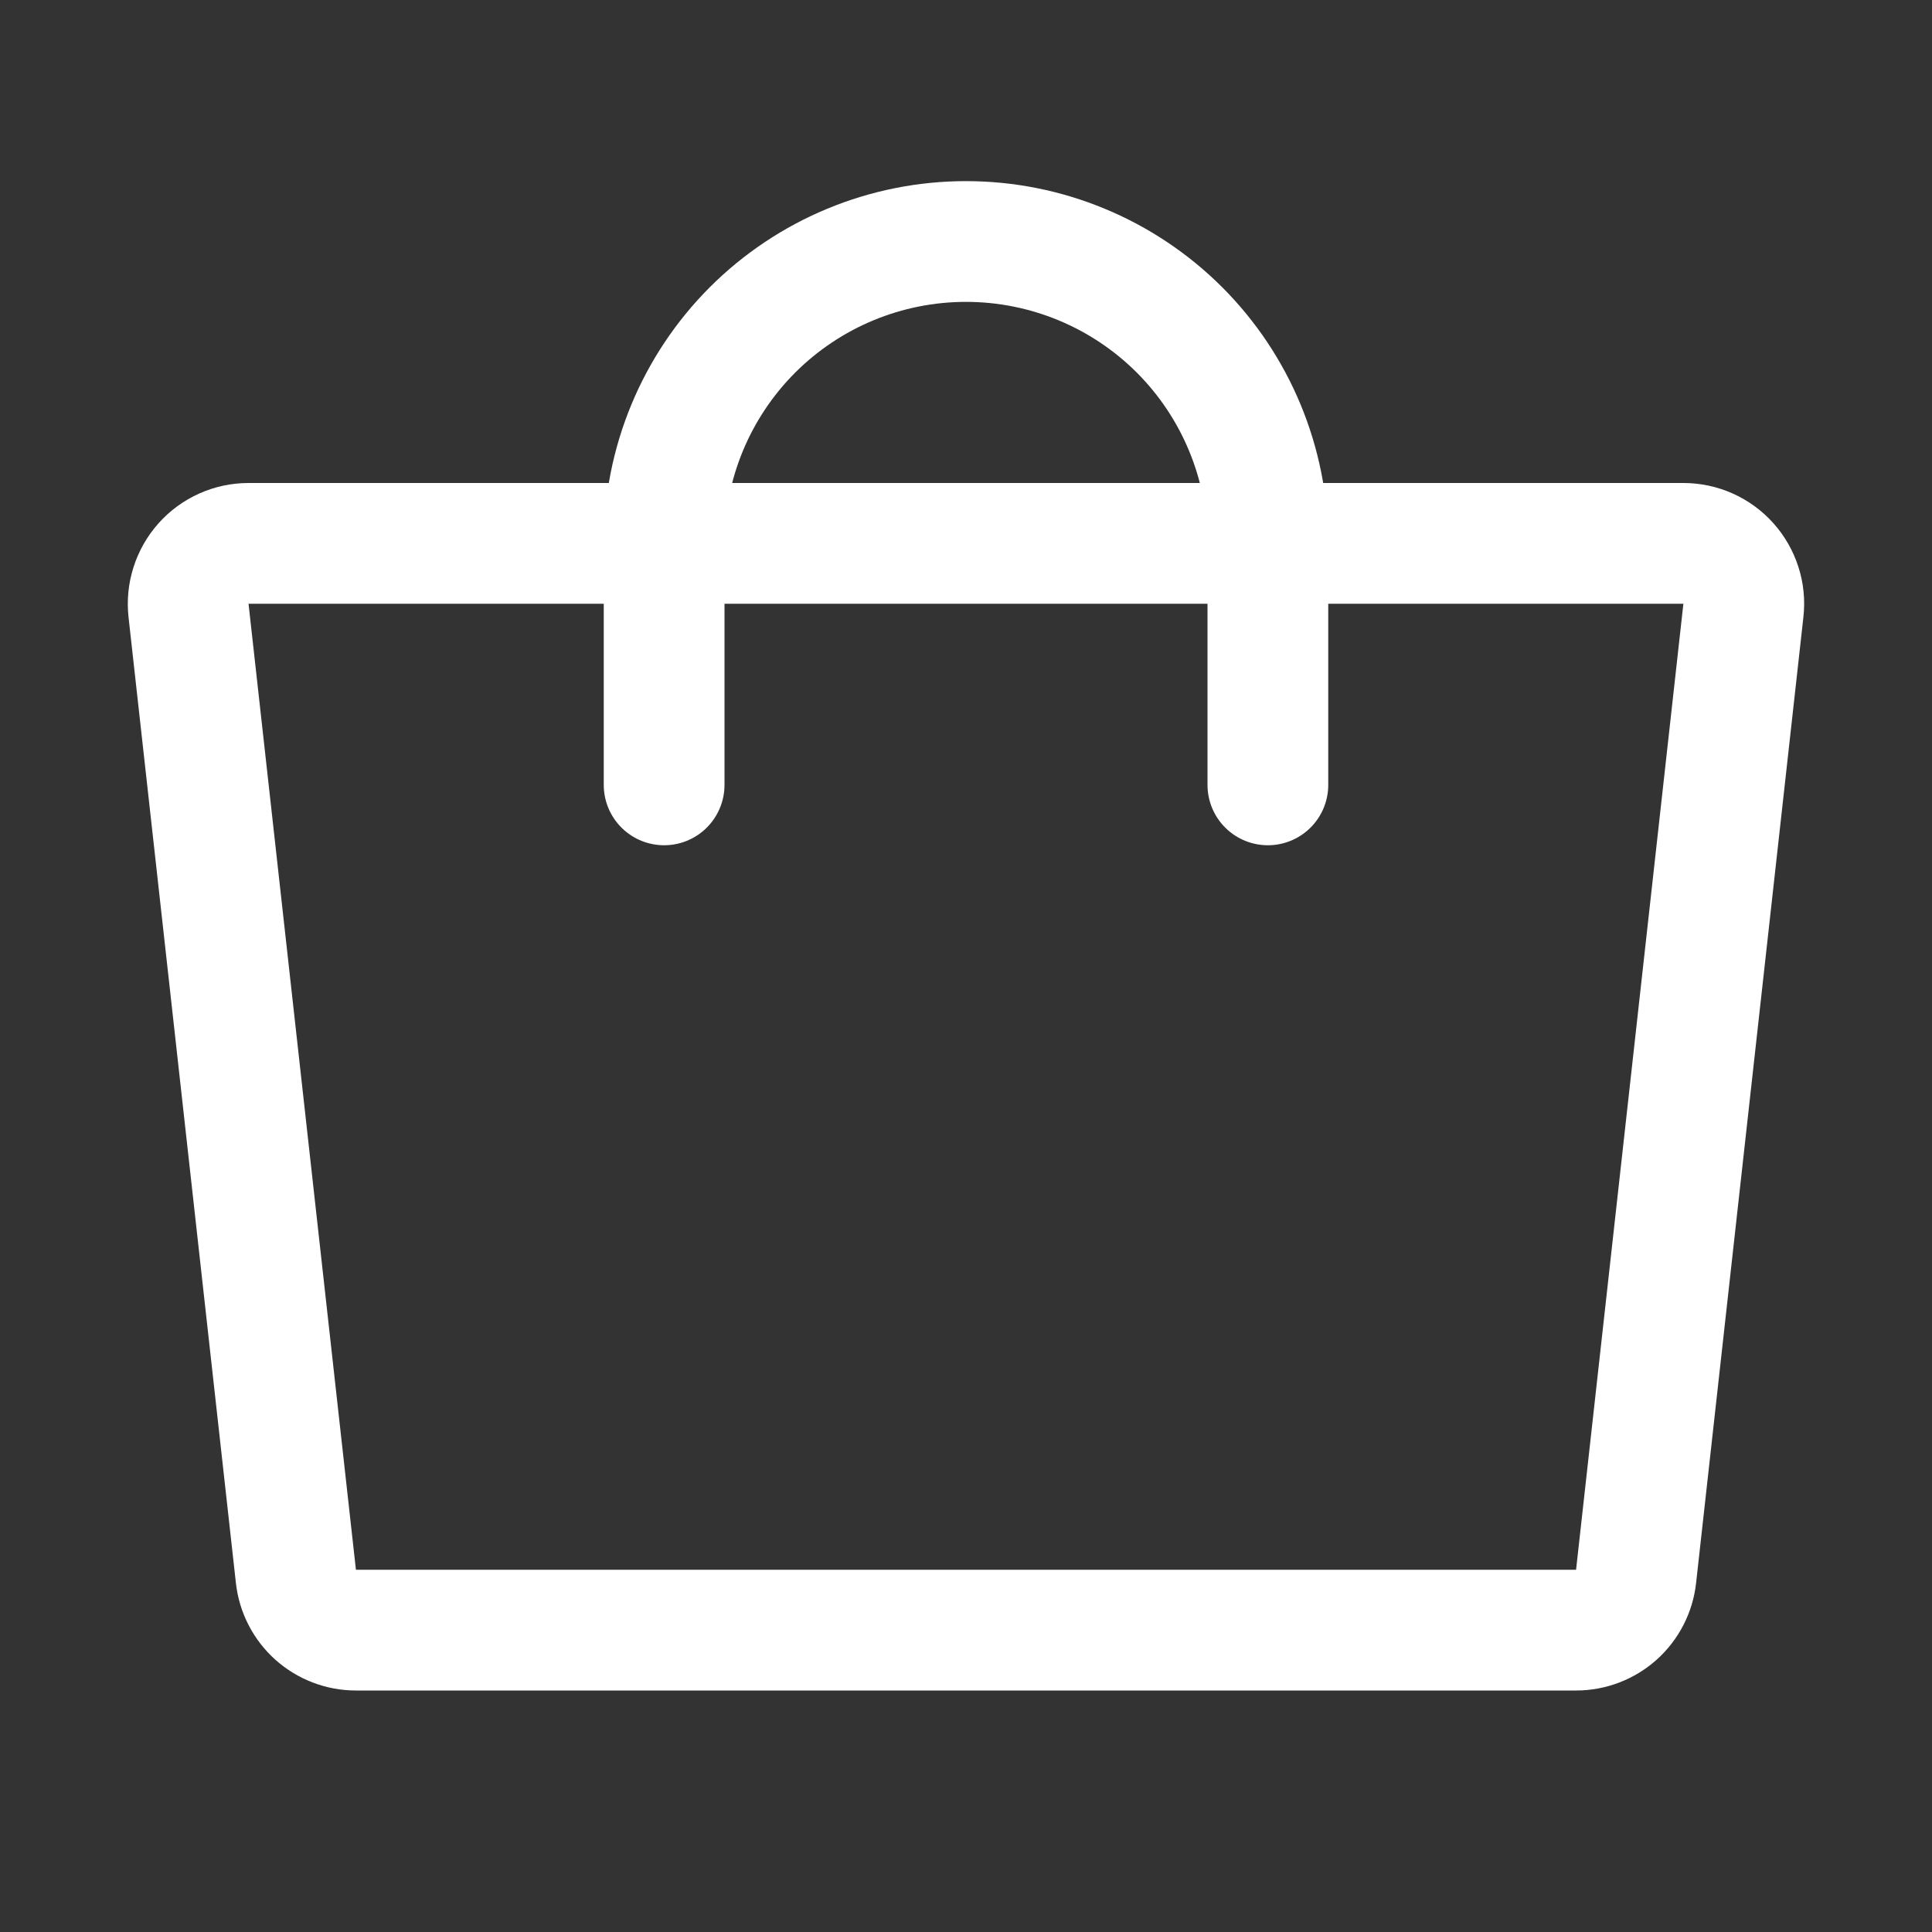<svg width="24" height="24" viewBox="0 0 24 24" fill="none" xmlns="http://www.w3.org/2000/svg">
<rect x="0" y="0" width="24" height="24" fill="#333333" stroke="none"/>
<g id="Tote">
<path id="Vector" d="M19.579 20.25H4.421C4.237 20.25 4.059 20.182 3.921 20.059C3.784 19.936 3.696 19.766 3.676 19.583L2.342 7.583C2.331 7.478 2.341 7.372 2.374 7.271C2.406 7.171 2.459 7.078 2.529 7C2.599 6.921 2.686 6.858 2.782 6.815C2.878 6.772 2.982 6.75 3.088 6.75H20.912C21.017 6.75 21.122 6.772 21.218 6.815C21.314 6.858 21.401 6.921 21.471 7C21.541 7.078 21.594 7.171 21.626 7.271C21.659 7.372 21.669 7.478 21.657 7.583L20.324 19.583C20.304 19.766 20.216 19.936 20.079 20.059C19.941 20.182 19.763 20.25 19.579 20.25Z" stroke="white" stroke-width="1.5" stroke-linecap="round" stroke-linejoin="round"/>
<path id="Vector_2" d="M8.25 9.75V6.75C8.25 5.755 8.645 4.802 9.348 4.098C10.052 3.395 11.005 3 12 3C12.995 3 13.948 3.395 14.652 4.098C15.355 4.802 15.75 5.755 15.75 6.75V9.75" stroke="white" stroke-width="1.5" stroke-linecap="round" stroke-linejoin="round"/>
</g>
</svg>
